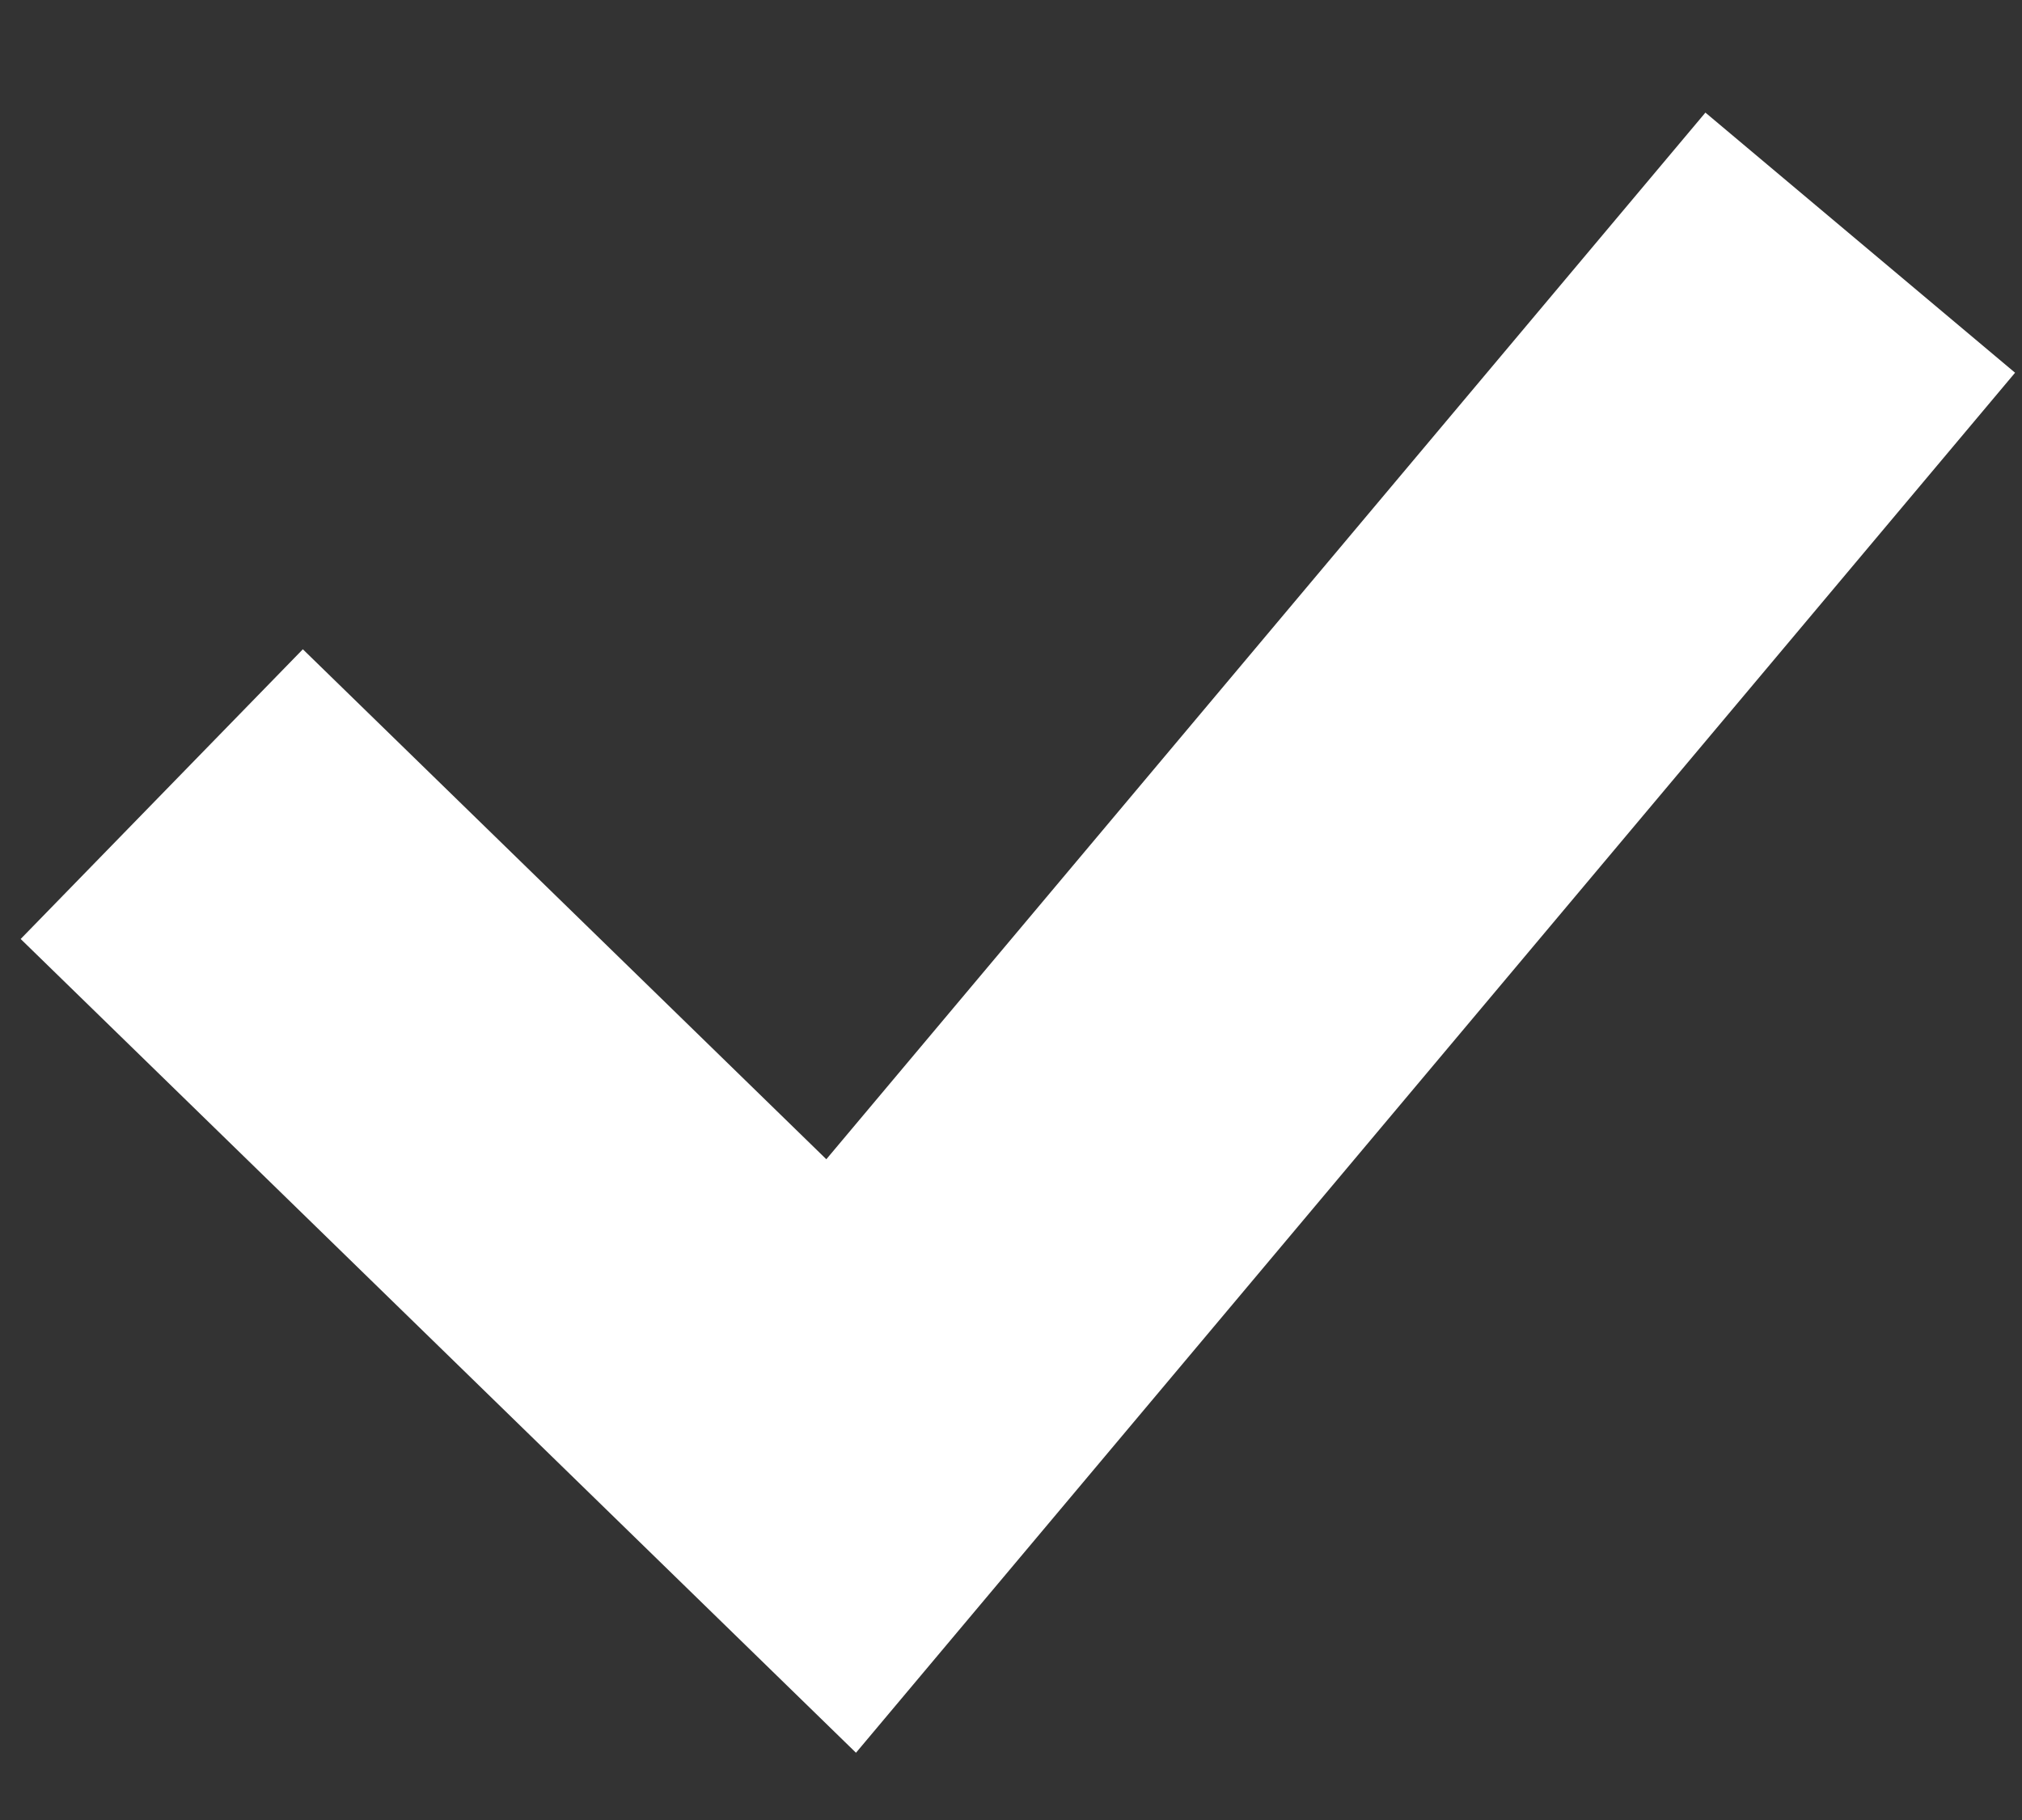 <?xml version="1.0" encoding="UTF-8"?>
<svg width="10px" height="9px" viewBox="0 0 10 9" version="1.1" xmlns="http://www.w3.org/2000/svg" xmlns:xlink="http://www.w3.org/1999/xlink">
    <rect x="0" y="0" width="10" height="9" fill="#333333" stroke="none"/>
    <!-- Generator: sketchtool 52.2 (67145) - http://www.bohemiancoding.com/sketch -->
    <title>3CCB2C8E-E8FC-4991-98DE-E445A977BDBD@2x</title>
    <desc>Created with sketchtool.</desc>
    <g id="Design" stroke="none" stroke-width="1" fill="none" fill-rule="evenodd">
        <g id="Catalog-with-Banner" transform="translate(-885, -1130)" stroke="#FFFFFF" stroke-width="2">
            <g id="card-watch-copy" transform="translate(735, 694)">
                <g id="card-03">
                    <g id="in-stock" transform="translate(30, 430)">
                        <polyline id="Path-5-Copy-2" transform="translate(125, 10.2) scale(-1, 1) rotate(270) translate(-125, -10.2) " points="128 6 122 11.04 125.273 14.4"></polyline>
                    </g>
                </g>
            </g>
        </g>
    </g>
</svg>